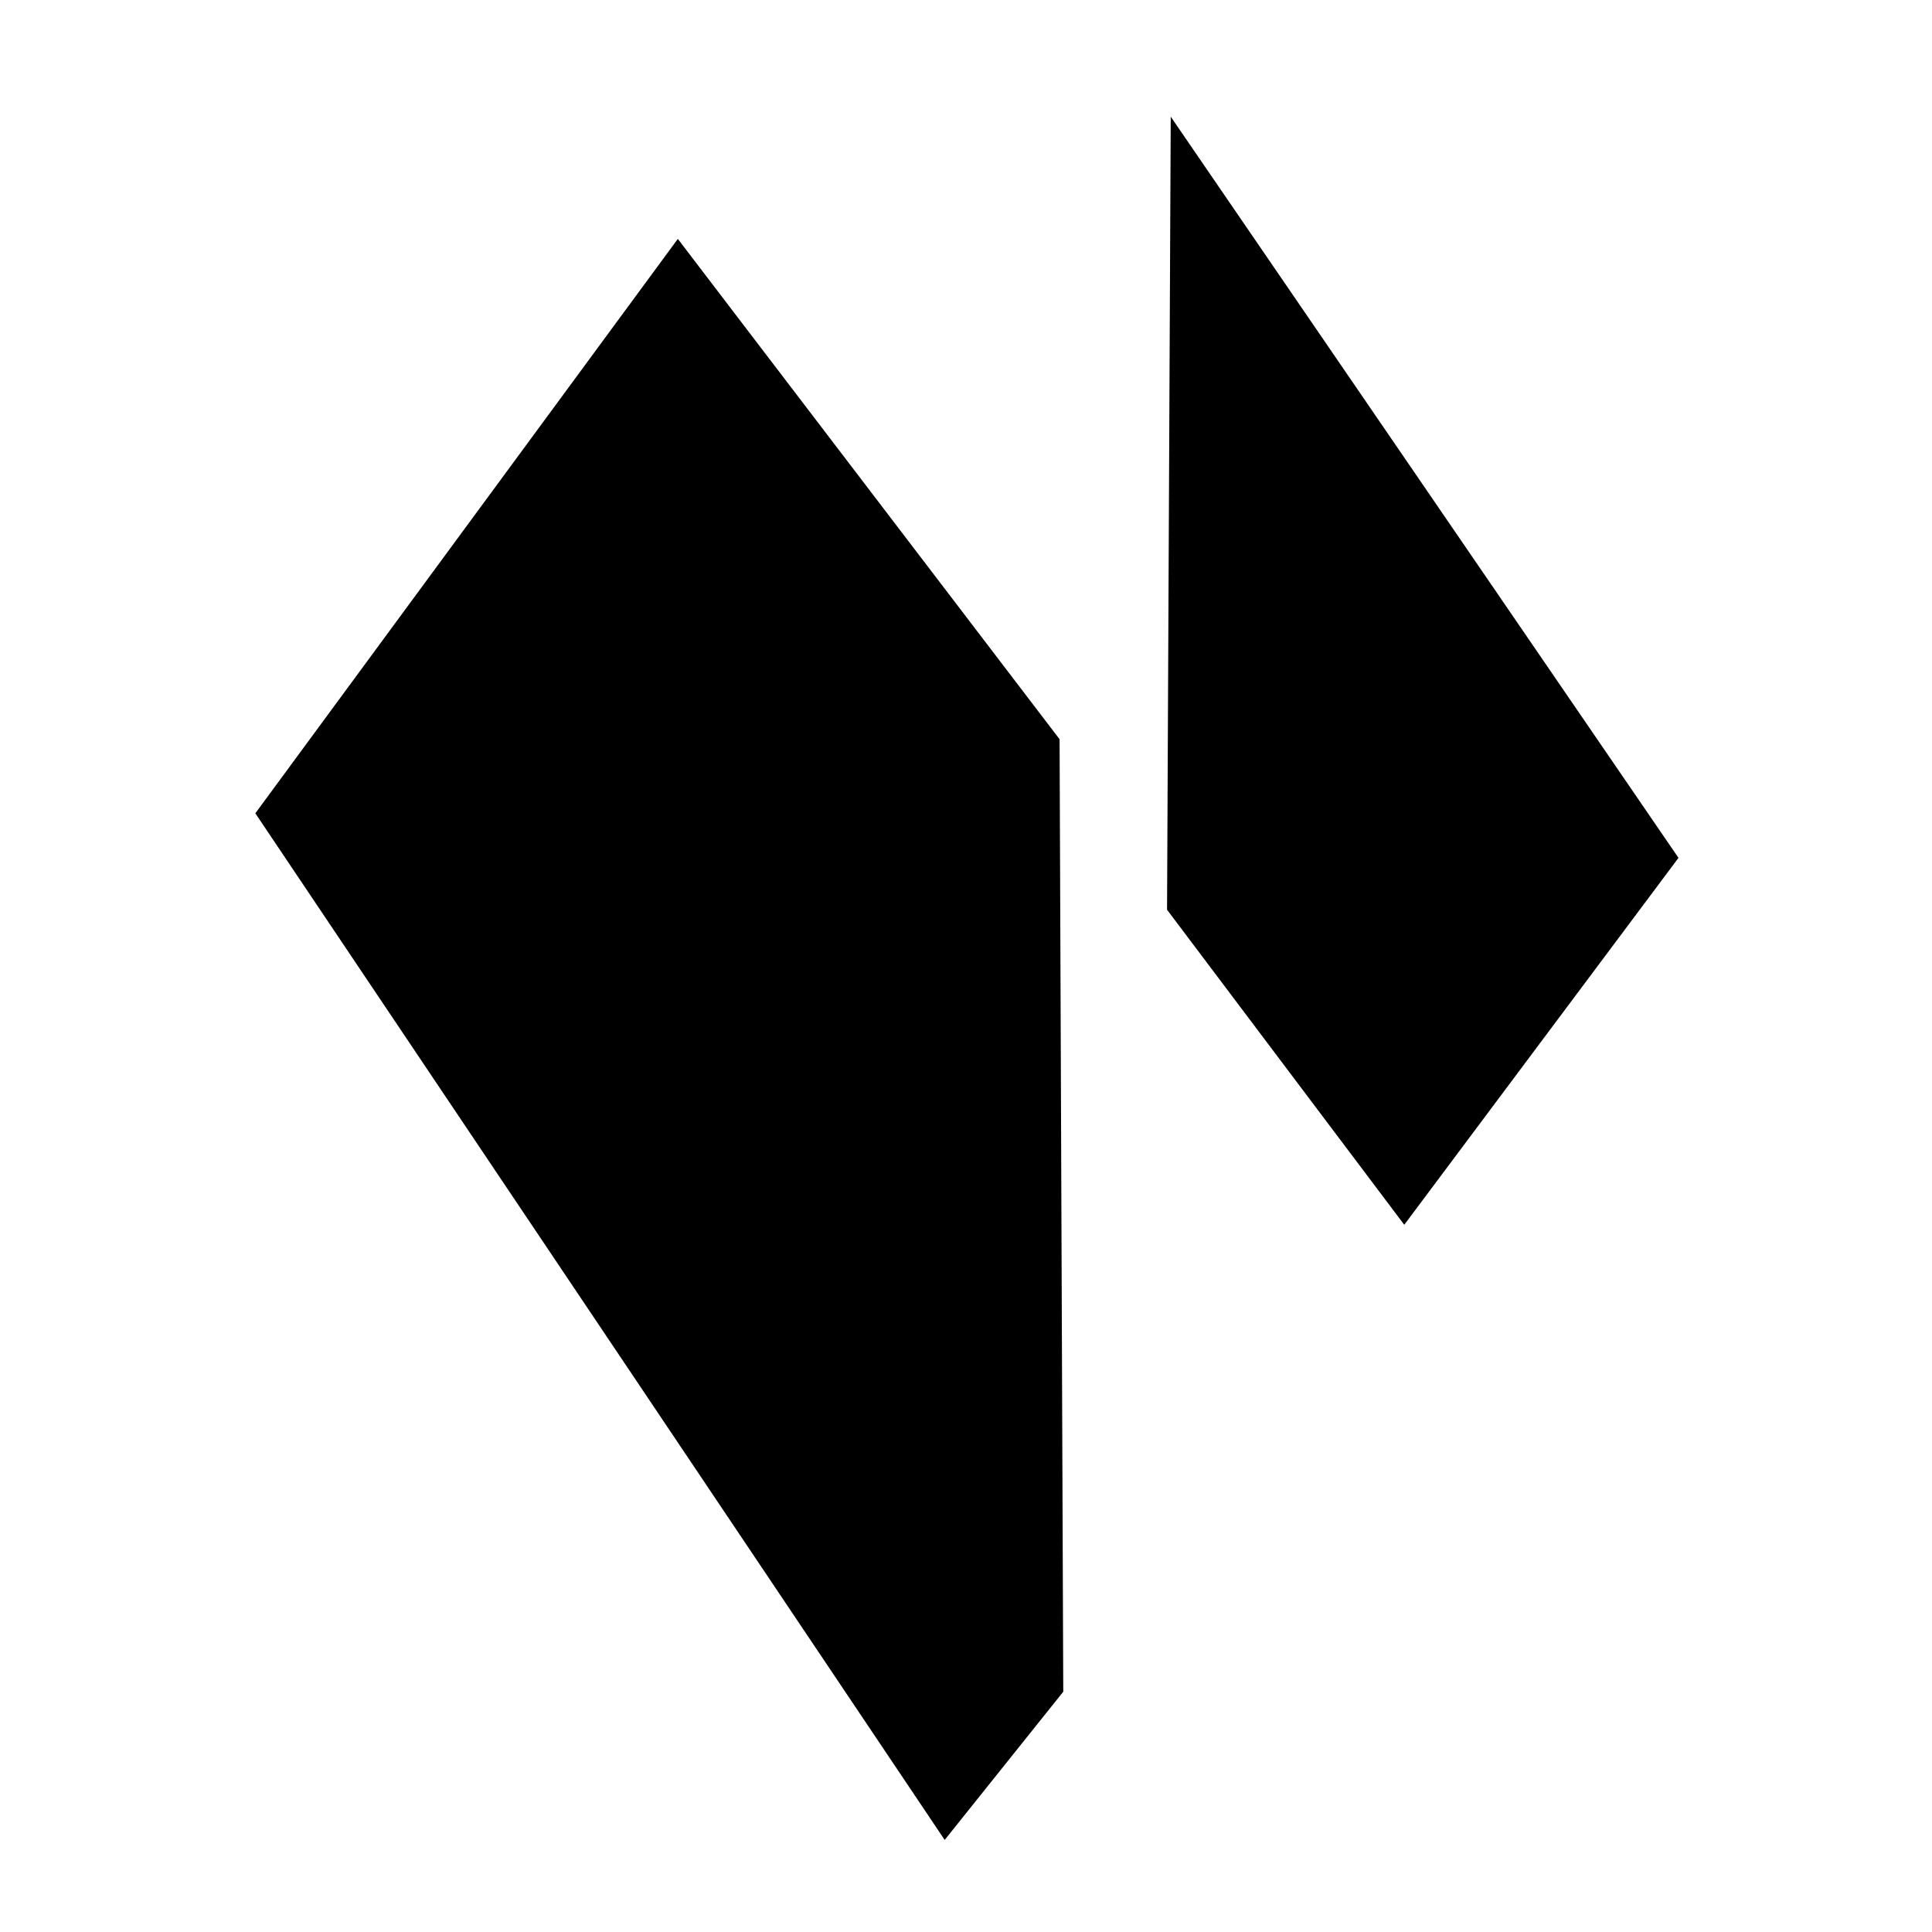 <!-- Generated by IcoMoon.io -->
<svg version="1.1" xmlns="http://www.w3.org/2000/svg" width="32" height="32" viewBox="0 0 32 32">
<title>damage_stasis</title>
<path d="M4.23 13.472l11.417 17.003 1.964-2.455-0.061-15.776-6.323-8.287-6.998 9.514zM19.33 15.068l3.929 5.218 4.542-6.077-8.41-12.277-0.061 13.136z"></path>
</svg>
